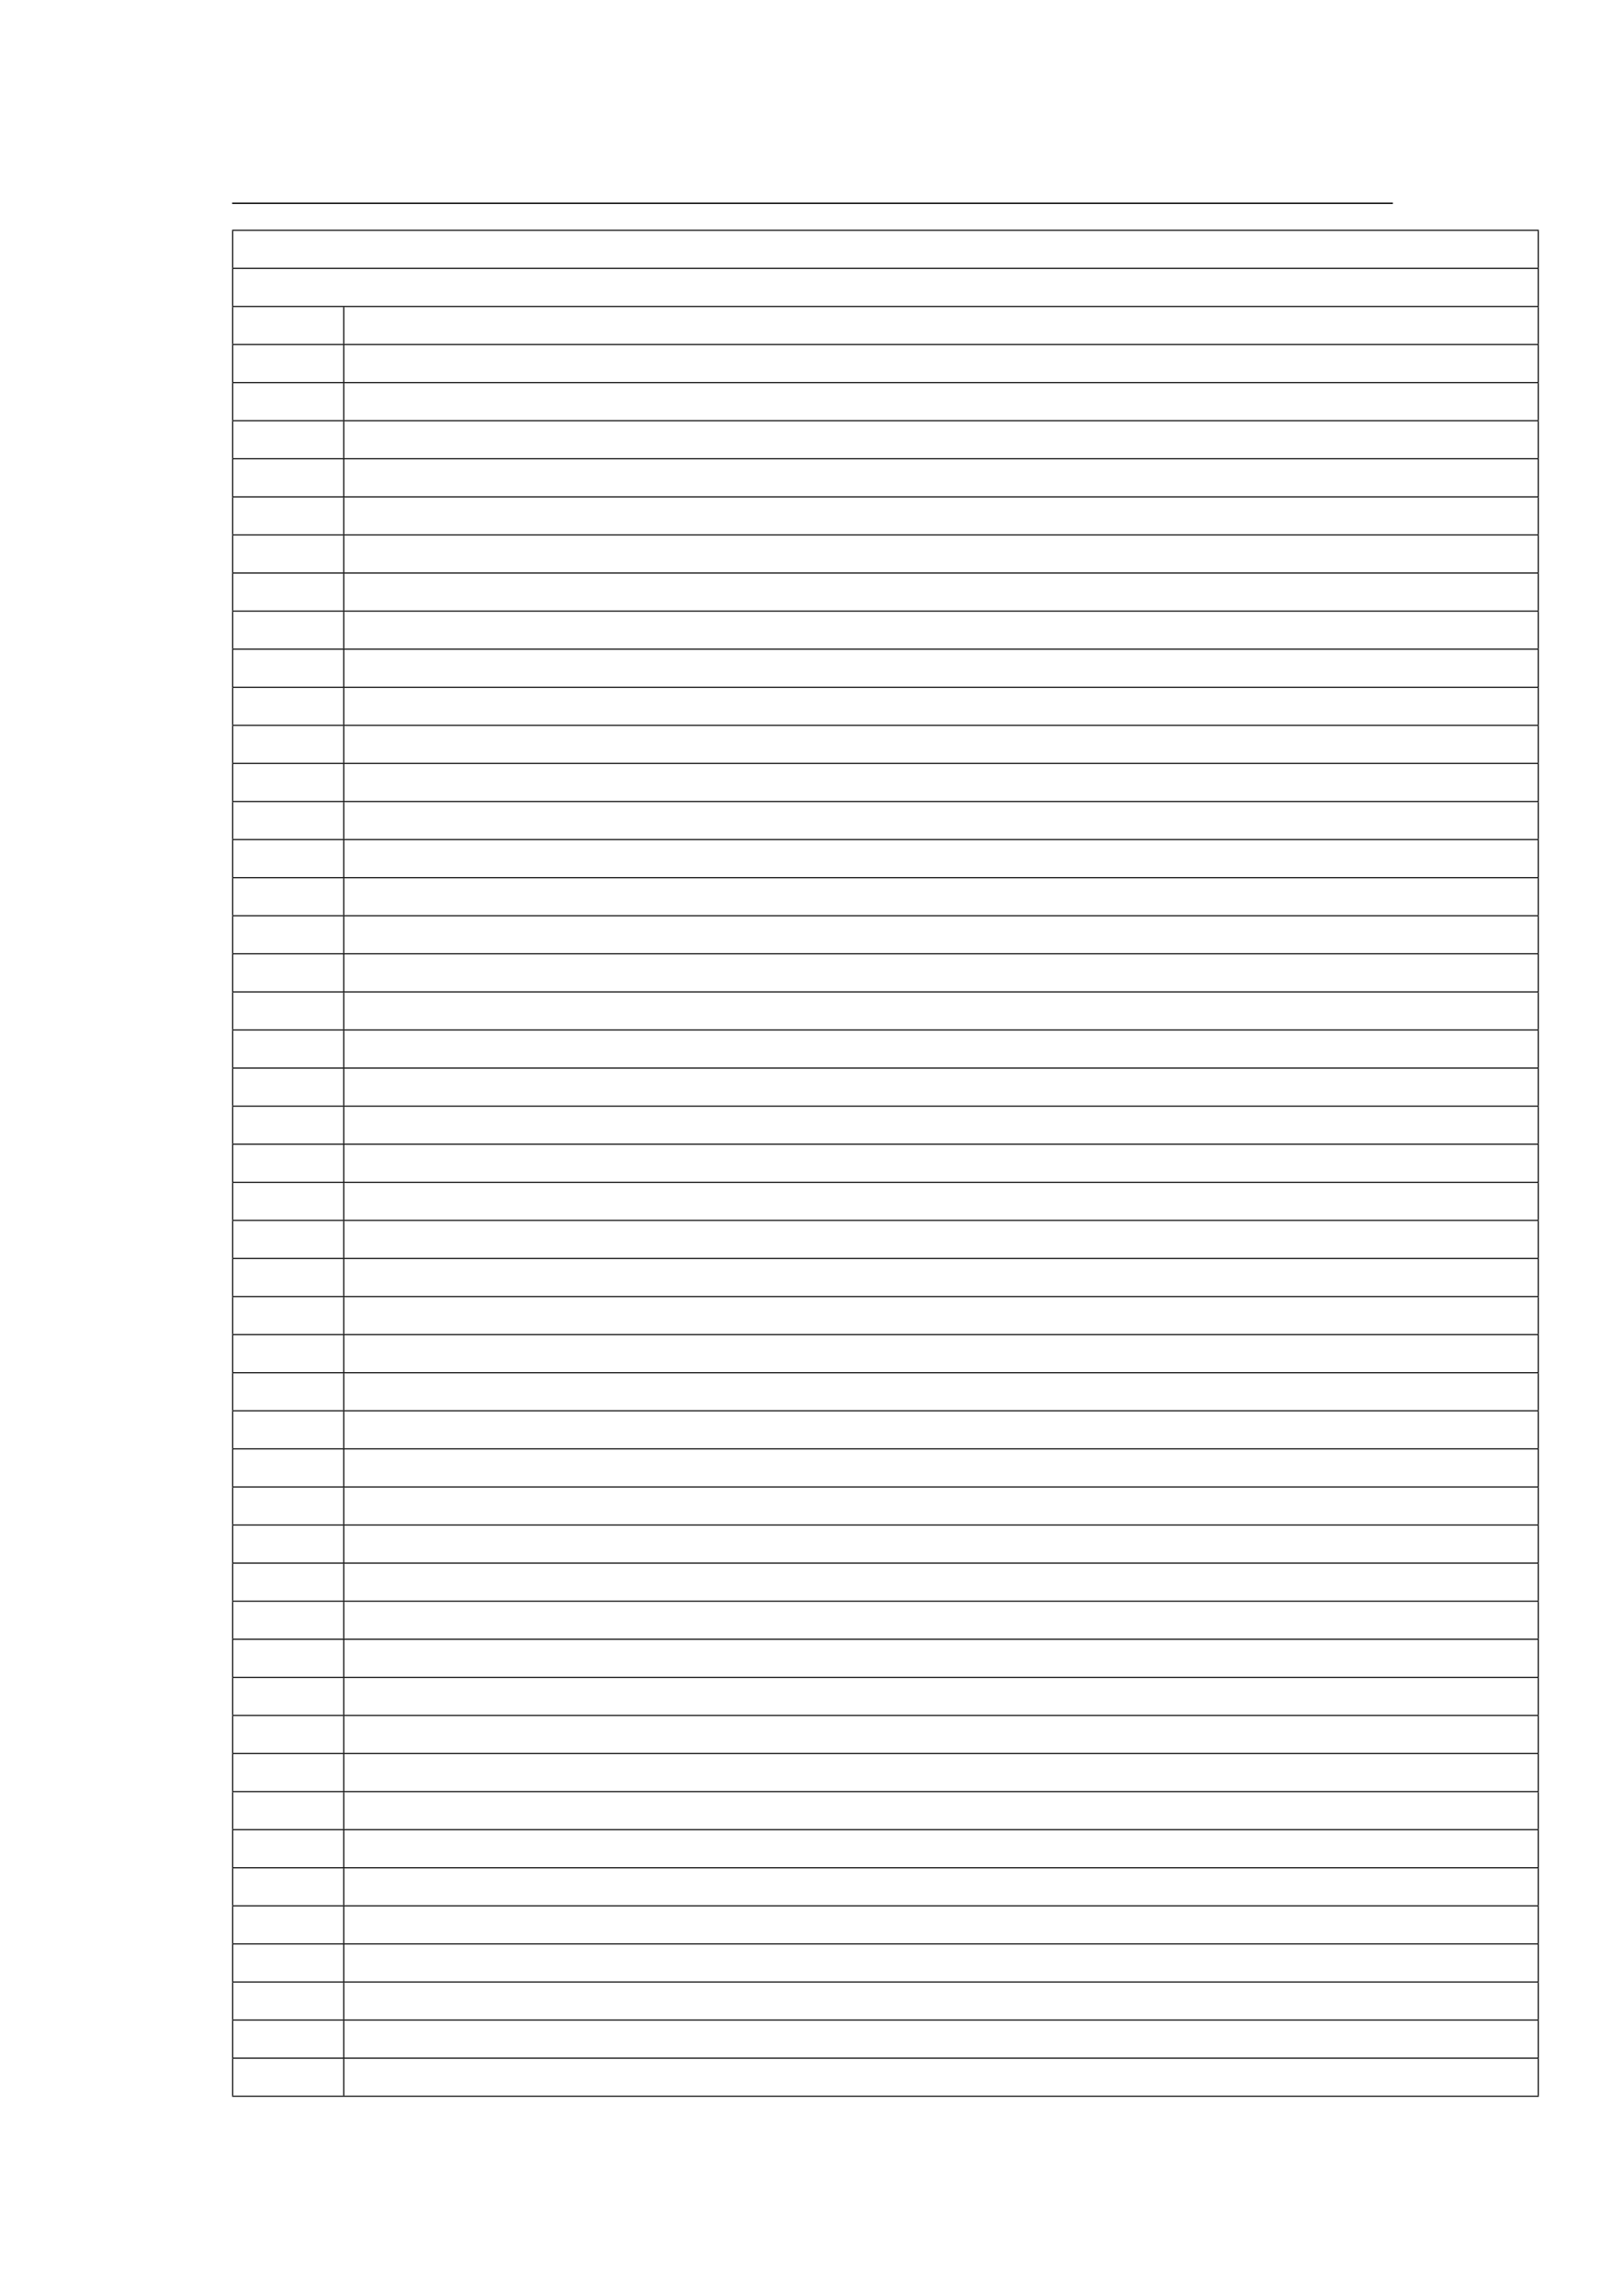 <svg xmlns="http://www.w3.org/2000/svg" xmlns:xlink="http://www.w3.org/1999/xlink" id="body_196" preserveAspectRatio="xMinYMin meet" viewBox="0 0 793 1121"><defs><clipPath id="1"><path id="" clip-rule="evenodd" transform="matrix(1 0 0 1 0 0)" d="M0 841L0 -0.89L0 -0.89L595.276 -0.89L595.276 -0.89L595.276 841L595.276 841L0 841z" /></clipPath></defs><g transform="matrix(1.333 0 0 1.333 0 0)"><g clip-path="url(#1)"><path id="30" transform="matrix(1 0 0 -1 0 841)" d="M85.039 766.564L510.236 766.564" stroke="#000000" stroke-width="0.498" fill="none" /><path id="31" transform="matrix(1 0 0 -1 0 841)" d="M85.039 756.651L563.688 756.651" stroke="#000000" stroke-width="0.398" fill="none" /><path id="32" transform="matrix(1 0 0 -1 0 841)" d="M85.239 742.903L85.239 756.452" stroke="#000000" stroke-width="0.398" fill="none" /><path id="77" transform="matrix(1 0 0 -1 0 841)" d="M563.489 742.903L563.489 756.452" stroke="#000000" stroke-width="0.398" fill="none" /><path id="78" transform="matrix(1 0 0 -1 0 841)" d="M85.039 742.703L563.688 742.703" stroke="#000000" stroke-width="0.398" fill="none" /><path id="79" transform="matrix(1 0 0 -1 0 841)" d="M85.239 728.955L85.239 742.504" stroke="#000000" stroke-width="0.398" fill="none" /><path id="134" transform="matrix(1 0 0 -1 0 841)" d="M563.489 728.955L563.489 742.504" stroke="#000000" stroke-width="0.398" fill="none" /><path id="135" transform="matrix(1 0 0 -1 0 841)" d="M85.039 728.756L563.688 728.756" stroke="#000000" stroke-width="0.398" fill="none" /><path id="136" transform="matrix(1 0 0 -1 0 841)" d="M85.239 715.007L85.239 728.556" stroke="#000000" stroke-width="0.398" fill="none" /><path id="139" transform="matrix(1 0 0 -1 0 841)" d="M125.939 715.007L125.939 728.556" stroke="#000000" stroke-width="0.398" fill="none" /><path id="166" transform="matrix(1 0 0 -1 0 841)" d="M563.489 715.007L563.489 728.556" stroke="#000000" stroke-width="0.398" fill="none" /><path id="167" transform="matrix(1 0 0 -1 0 841)" d="M85.039 714.808L563.688 714.808" stroke="#000000" stroke-width="0.398" fill="none" /><path id="168" transform="matrix(1 0 0 -1 0 841)" d="M85.239 701.06L85.239 714.609" stroke="#000000" stroke-width="0.398" fill="none" /><path id="171" transform="matrix(1 0 0 -1 0 841)" d="M125.939 701.06L125.939 714.609" stroke="#000000" stroke-width="0.398" fill="none" /><path id="195" transform="matrix(1 0 0 -1 0 841)" d="M563.489 701.06L563.489 714.609" stroke="#000000" stroke-width="0.398" fill="none" /><path id="196" transform="matrix(1 0 0 -1 0 841)" d="M85.039 700.86L563.688 700.86" stroke="#000000" stroke-width="0.398" fill="none" /><path id="197" transform="matrix(1 0 0 -1 0 841)" d="M85.239 687.112L85.239 700.661" stroke="#000000" stroke-width="0.398" fill="none" /><path id="200" transform="matrix(1 0 0 -1 0 841)" d="M125.939 687.112L125.939 700.661" stroke="#000000" stroke-width="0.398" fill="none" /><path id="241" transform="matrix(1 0 0 -1 0 841)" d="M563.489 687.112L563.489 700.661" stroke="#000000" stroke-width="0.398" fill="none" /><path id="242" transform="matrix(1 0 0 -1 0 841)" d="M85.039 686.913L563.688 686.913" stroke="#000000" stroke-width="0.398" fill="none" /><path id="243" transform="matrix(1 0 0 -1 0 841)" d="M85.239 673.164L85.239 686.713" stroke="#000000" stroke-width="0.398" fill="none" /><path id="246" transform="matrix(1 0 0 -1 0 841)" d="M125.939 673.164L125.939 686.713" stroke="#000000" stroke-width="0.398" fill="none" /><path id="283" transform="matrix(1 0 0 -1 0 841)" d="M563.489 673.164L563.489 686.713" stroke="#000000" stroke-width="0.398" fill="none" /><path id="284" transform="matrix(1 0 0 -1 0 841)" d="M85.039 672.965L563.688 672.965" stroke="#000000" stroke-width="0.398" fill="none" /><path id="285" transform="matrix(1 0 0 -1 0 841)" d="M85.239 659.217L85.239 672.766" stroke="#000000" stroke-width="0.398" fill="none" /><path id="288" transform="matrix(1 0 0 -1 0 841)" d="M125.939 659.217L125.939 672.766" stroke="#000000" stroke-width="0.398" fill="none" /><path id="320" transform="matrix(1 0 0 -1 0 841)" d="M563.489 659.217L563.489 672.766" stroke="#000000" stroke-width="0.398" fill="none" /><path id="321" transform="matrix(1 0 0 -1 0 841)" d="M85.039 659.017L563.688 659.017" stroke="#000000" stroke-width="0.398" fill="none" /><path id="322" transform="matrix(1 0 0 -1 0 841)" d="M85.239 645.269L85.239 658.818" stroke="#000000" stroke-width="0.398" fill="none" /><path id="325" transform="matrix(1 0 0 -1 0 841)" d="M125.939 645.269L125.939 658.818" stroke="#000000" stroke-width="0.398" fill="none" /><path id="362" transform="matrix(1 0 0 -1 0 841)" d="M563.489 645.269L563.489 658.818" stroke="#000000" stroke-width="0.398" fill="none" /><path id="363" transform="matrix(1 0 0 -1 0 841)" d="M85.039 645.07L563.688 645.07" stroke="#000000" stroke-width="0.398" fill="none" /><path id="364" transform="matrix(1 0 0 -1 0 841)" d="M85.239 631.321L85.239 644.87" stroke="#000000" stroke-width="0.398" fill="none" /><path id="367" transform="matrix(1 0 0 -1 0 841)" d="M125.939 631.321L125.939 644.87" stroke="#000000" stroke-width="0.398" fill="none" /><path id="391" transform="matrix(1 0 0 -1 0 841)" d="M563.489 631.321L563.489 644.87" stroke="#000000" stroke-width="0.398" fill="none" /><path id="392" transform="matrix(1 0 0 -1 0 841)" d="M85.039 631.122L563.688 631.122" stroke="#000000" stroke-width="0.398" fill="none" /><path id="393" transform="matrix(1 0 0 -1 0 841)" d="M85.239 617.374L85.239 630.923" stroke="#000000" stroke-width="0.398" fill="none" /><path id="396" transform="matrix(1 0 0 -1 0 841)" d="M125.939 617.374L125.939 630.923" stroke="#000000" stroke-width="0.398" fill="none" /><path id="432" transform="matrix(1 0 0 -1 0 841)" d="M563.489 617.374L563.489 630.923" stroke="#000000" stroke-width="0.398" fill="none" /><path id="433" transform="matrix(1 0 0 -1 0 841)" d="M85.039 617.174L563.688 617.174" stroke="#000000" stroke-width="0.398" fill="none" /><path id="434" transform="matrix(1 0 0 -1 0 841)" d="M85.239 603.426L85.239 616.975" stroke="#000000" stroke-width="0.398" fill="none" /><path id="437" transform="matrix(1 0 0 -1 0 841)" d="M125.939 603.426L125.939 616.975" stroke="#000000" stroke-width="0.398" fill="none" /><path id="497" transform="matrix(1 0 0 -1 0 841)" d="M563.489 603.426L563.489 616.975" stroke="#000000" stroke-width="0.398" fill="none" /><path id="498" transform="matrix(1 0 0 -1 0 841)" d="M85.039 603.227L563.688 603.227" stroke="#000000" stroke-width="0.398" fill="none" /><path id="499" transform="matrix(1 0 0 -1 0 841)" d="M85.239 589.478L85.239 603.027" stroke="#000000" stroke-width="0.398" fill="none" /><path id="502" transform="matrix(1 0 0 -1 0 841)" d="M125.939 589.478L125.939 603.027" stroke="#000000" stroke-width="0.398" fill="none" /><path id="536" transform="matrix(1 0 0 -1 0 841)" d="M563.489 589.478L563.489 603.027" stroke="#000000" stroke-width="0.398" fill="none" /><path id="537" transform="matrix(1 0 0 -1 0 841)" d="M85.039 589.279L563.688 589.279" stroke="#000000" stroke-width="0.398" fill="none" /><path id="538" transform="matrix(1 0 0 -1 0 841)" d="M85.239 575.531L85.239 589.08" stroke="#000000" stroke-width="0.398" fill="none" /><path id="541" transform="matrix(1 0 0 -1 0 841)" d="M125.939 575.531L125.939 589.08" stroke="#000000" stroke-width="0.398" fill="none" /><path id="587" transform="matrix(1 0 0 -1 0 841)" d="M563.489 575.531L563.489 589.08" stroke="#000000" stroke-width="0.398" fill="none" /><path id="588" transform="matrix(1 0 0 -1 0 841)" d="M85.039 575.331L563.688 575.331" stroke="#000000" stroke-width="0.398" fill="none" /><path id="589" transform="matrix(1 0 0 -1 0 841)" d="M85.239 561.583L85.239 575.132" stroke="#000000" stroke-width="0.398" fill="none" /><path id="592" transform="matrix(1 0 0 -1 0 841)" d="M125.939 561.583L125.939 575.132" stroke="#000000" stroke-width="0.398" fill="none" /><path id="630" transform="matrix(1 0 0 -1 0 841)" d="M563.489 561.583L563.489 575.132" stroke="#000000" stroke-width="0.398" fill="none" /><path id="631" transform="matrix(1 0 0 -1 0 841)" d="M85.039 561.384L563.688 561.384" stroke="#000000" stroke-width="0.398" fill="none" /><path id="632" transform="matrix(1 0 0 -1 0 841)" d="M85.239 547.635L85.239 561.184" stroke="#000000" stroke-width="0.398" fill="none" /><path id="635" transform="matrix(1 0 0 -1 0 841)" d="M125.939 547.635L125.939 561.184" stroke="#000000" stroke-width="0.398" fill="none" /><path id="666" transform="matrix(1 0 0 -1 0 841)" d="M563.489 547.635L563.489 561.184" stroke="#000000" stroke-width="0.398" fill="none" /><path id="667" transform="matrix(1 0 0 -1 0 841)" d="M85.039 547.436L563.688 547.436" stroke="#000000" stroke-width="0.398" fill="none" /><path id="668" transform="matrix(1 0 0 -1 0 841)" d="M85.239 533.687L85.239 547.236" stroke="#000000" stroke-width="0.398" fill="none" /><path id="671" transform="matrix(1 0 0 -1 0 841)" d="M125.939 533.687L125.939 547.236" stroke="#000000" stroke-width="0.398" fill="none" /><path id="704" transform="matrix(1 0 0 -1 0 841)" d="M563.489 533.687L563.489 547.236" stroke="#000000" stroke-width="0.398" fill="none" /><path id="705" transform="matrix(1 0 0 -1 0 841)" d="M85.039 533.488L563.688 533.488" stroke="#000000" stroke-width="0.398" fill="none" /><path id="706" transform="matrix(1 0 0 -1 0 841)" d="M85.239 519.74L85.239 533.289" stroke="#000000" stroke-width="0.398" fill="none" /><path id="709" transform="matrix(1 0 0 -1 0 841)" d="M125.939 519.74L125.939 533.289" stroke="#000000" stroke-width="0.398" fill="none" /><path id="750" transform="matrix(1 0 0 -1 0 841)" d="M563.489 519.74L563.489 533.289" stroke="#000000" stroke-width="0.398" fill="none" /><path id="751" transform="matrix(1 0 0 -1 0 841)" d="M85.039 519.541L563.688 519.541" stroke="#000000" stroke-width="0.398" fill="none" /><path id="752" transform="matrix(1 0 0 -1 0 841)" d="M85.239 505.792L85.239 519.341" stroke="#000000" stroke-width="0.398" fill="none" /><path id="755" transform="matrix(1 0 0 -1 0 841)" d="M125.939 505.792L125.939 519.341" stroke="#000000" stroke-width="0.398" fill="none" /><path id="794" transform="matrix(1 0 0 -1 0 841)" d="M563.489 505.792L563.489 519.341" stroke="#000000" stroke-width="0.398" fill="none" /><path id="795" transform="matrix(1 0 0 -1 0 841)" d="M85.039 505.593L563.688 505.593" stroke="#000000" stroke-width="0.398" fill="none" /><path id="796" transform="matrix(1 0 0 -1 0 841)" d="M85.239 491.844L85.239 505.393" stroke="#000000" stroke-width="0.398" fill="none" /><path id="799" transform="matrix(1 0 0 -1 0 841)" d="M125.939 491.844L125.939 505.393" stroke="#000000" stroke-width="0.398" fill="none" /><path id="830" transform="matrix(1 0 0 -1 0 841)" d="M563.489 491.844L563.489 505.393" stroke="#000000" stroke-width="0.398" fill="none" /><path id="831" transform="matrix(1 0 0 -1 0 841)" d="M85.039 491.645L563.688 491.645" stroke="#000000" stroke-width="0.398" fill="none" /><path id="832" transform="matrix(1 0 0 -1 0 841)" d="M85.239 477.897L85.239 491.446" stroke="#000000" stroke-width="0.398" fill="none" /><path id="835" transform="matrix(1 0 0 -1 0 841)" d="M125.939 477.897L125.939 491.446" stroke="#000000" stroke-width="0.398" fill="none" /><path id="874" transform="matrix(1 0 0 -1 0 841)" d="M563.489 477.897L563.489 491.446" stroke="#000000" stroke-width="0.398" fill="none" /><path id="875" transform="matrix(1 0 0 -1 0 841)" d="M85.039 477.698L563.688 477.698" stroke="#000000" stroke-width="0.398" fill="none" /><path id="876" transform="matrix(1 0 0 -1 0 841)" d="M85.239 463.949L85.239 477.498" stroke="#000000" stroke-width="0.398" fill="none" /><path id="879" transform="matrix(1 0 0 -1 0 841)" d="M125.939 463.949L125.939 477.498" stroke="#000000" stroke-width="0.398" fill="none" /><path id="916" transform="matrix(1 0 0 -1 0 841)" d="M563.489 463.949L563.489 477.498" stroke="#000000" stroke-width="0.398" fill="none" /><path id="917" transform="matrix(1 0 0 -1 0 841)" d="M85.039 463.75L563.688 463.75" stroke="#000000" stroke-width="0.398" fill="none" /><path id="918" transform="matrix(1 0 0 -1 0 841)" d="M85.239 450.001L85.239 463.55" stroke="#000000" stroke-width="0.398" fill="none" /><path id="921" transform="matrix(1 0 0 -1 0 841)" d="M125.939 450.001L125.939 463.55" stroke="#000000" stroke-width="0.398" fill="none" /><path id="969" transform="matrix(1 0 0 -1 0 841)" d="M563.489 450.001L563.489 463.55" stroke="#000000" stroke-width="0.398" fill="none" /><path id="970" transform="matrix(1 0 0 -1 0 841)" d="M85.039 449.802L563.688 449.802" stroke="#000000" stroke-width="0.398" fill="none" /><path id="971" transform="matrix(1 0 0 -1 0 841)" d="M85.239 436.054L85.239 449.603" stroke="#000000" stroke-width="0.398" fill="none" /><path id="974" transform="matrix(1 0 0 -1 0 841)" d="M125.939 436.054L125.939 449.603" stroke="#000000" stroke-width="0.398" fill="none" /><path id="1009" transform="matrix(1 0 0 -1 0 841)" d="M563.489 436.054L563.489 449.603" stroke="#000000" stroke-width="0.398" fill="none" /><path id="1010" transform="matrix(1 0 0 -1 0 841)" d="M85.039 435.854L563.688 435.854" stroke="#000000" stroke-width="0.398" fill="none" /><path id="1011" transform="matrix(1 0 0 -1 0 841)" d="M85.239 422.106L85.239 435.655" stroke="#000000" stroke-width="0.398" fill="none" /><path id="1014" transform="matrix(1 0 0 -1 0 841)" d="M125.939 422.106L125.939 435.655" stroke="#000000" stroke-width="0.398" fill="none" /><path id="1059" transform="matrix(1 0 0 -1 0 841)" d="M563.489 422.106L563.489 435.655" stroke="#000000" stroke-width="0.398" fill="none" /><path id="1060" transform="matrix(1 0 0 -1 0 841)" d="M85.039 421.907L563.688 421.907" stroke="#000000" stroke-width="0.398" fill="none" /><path id="1061" transform="matrix(1 0 0 -1 0 841)" d="M85.239 408.158L85.239 421.707" stroke="#000000" stroke-width="0.398" fill="none" /><path id="1064" transform="matrix(1 0 0 -1 0 841)" d="M125.939 408.158L125.939 421.707" stroke="#000000" stroke-width="0.398" fill="none" /><path id="1095" transform="matrix(1 0 0 -1 0 841)" d="M563.489 408.158L563.489 421.707" stroke="#000000" stroke-width="0.398" fill="none" /><path id="1096" transform="matrix(1 0 0 -1 0 841)" d="M85.039 407.959L563.688 407.959" stroke="#000000" stroke-width="0.398" fill="none" /><path id="1097" transform="matrix(1 0 0 -1 0 841)" d="M85.239 394.211L85.239 407.76" stroke="#000000" stroke-width="0.398" fill="none" /><path id="1100" transform="matrix(1 0 0 -1 0 841)" d="M125.939 394.211L125.939 407.76" stroke="#000000" stroke-width="0.398" fill="none" /><path id="1136" transform="matrix(1 0 0 -1 0 841)" d="M563.489 394.211L563.489 407.76" stroke="#000000" stroke-width="0.398" fill="none" /><path id="1137" transform="matrix(1 0 0 -1 0 841)" d="M85.039 394.011L563.688 394.011" stroke="#000000" stroke-width="0.398" fill="none" /><path id="1138" transform="matrix(1 0 0 -1 0 841)" d="M85.239 380.263L85.239 393.812" stroke="#000000" stroke-width="0.398" fill="none" /><path id="1141" transform="matrix(1 0 0 -1 0 841)" d="M125.939 380.263L125.939 393.812" stroke="#000000" stroke-width="0.398" fill="none" /><path id="1180" transform="matrix(1 0 0 -1 0 841)" d="M563.489 380.263L563.489 393.812" stroke="#000000" stroke-width="0.398" fill="none" /><path id="1181" transform="matrix(1 0 0 -1 0 841)" d="M85.039 380.064L563.688 380.064" stroke="#000000" stroke-width="0.398" fill="none" /><path id="1182" transform="matrix(1 0 0 -1 0 841)" d="M85.239 366.315L85.239 379.864" stroke="#000000" stroke-width="0.398" fill="none" /><path id="1185" transform="matrix(1 0 0 -1 0 841)" d="M125.939 366.315L125.939 379.864" stroke="#000000" stroke-width="0.398" fill="none" /><path id="1231" transform="matrix(1 0 0 -1 0 841)" d="M563.489 366.315L563.489 379.864" stroke="#000000" stroke-width="0.398" fill="none" /><path id="1232" transform="matrix(1 0 0 -1 0 841)" d="M85.039 366.116L563.688 366.116" stroke="#000000" stroke-width="0.398" fill="none" /><path id="1233" transform="matrix(1 0 0 -1 0 841)" d="M85.239 352.368L85.239 365.917" stroke="#000000" stroke-width="0.398" fill="none" /><path id="1236" transform="matrix(1 0 0 -1 0 841)" d="M125.939 352.368L125.939 365.917" stroke="#000000" stroke-width="0.398" fill="none" /><path id="1271" transform="matrix(1 0 0 -1 0 841)" d="M563.489 352.368L563.489 365.917" stroke="#000000" stroke-width="0.398" fill="none" /><path id="1272" transform="matrix(1 0 0 -1 0 841)" d="M85.039 352.168L563.688 352.168" stroke="#000000" stroke-width="0.398" fill="none" /><path id="1273" transform="matrix(1 0 0 -1 0 841)" d="M85.239 338.42L85.239 351.969" stroke="#000000" stroke-width="0.398" fill="none" /><path id="1276" transform="matrix(1 0 0 -1 0 841)" d="M125.939 338.42L125.939 351.969" stroke="#000000" stroke-width="0.398" fill="none" /><path id="1320" transform="matrix(1 0 0 -1 0 841)" d="M563.489 338.42L563.489 351.969" stroke="#000000" stroke-width="0.398" fill="none" /><path id="1321" transform="matrix(1 0 0 -1 0 841)" d="M85.039 338.221L563.688 338.221" stroke="#000000" stroke-width="0.398" fill="none" /><path id="1322" transform="matrix(1 0 0 -1 0 841)" d="M85.239 324.472L85.239 338.021" stroke="#000000" stroke-width="0.398" fill="none" /><path id="1325" transform="matrix(1 0 0 -1 0 841)" d="M125.939 324.472L125.939 338.021" stroke="#000000" stroke-width="0.398" fill="none" /><path id="1362" transform="matrix(1 0 0 -1 0 841)" d="M563.489 324.472L563.489 338.021" stroke="#000000" stroke-width="0.398" fill="none" /><path id="1363" transform="matrix(1 0 0 -1 0 841)" d="M85.039 324.273L563.688 324.273" stroke="#000000" stroke-width="0.398" fill="none" /><path id="1364" transform="matrix(1 0 0 -1 0 841)" d="M85.239 310.525L85.239 324.074" stroke="#000000" stroke-width="0.398" fill="none" /><path id="1367" transform="matrix(1 0 0 -1 0 841)" d="M125.939 310.525L125.939 324.074" stroke="#000000" stroke-width="0.398" fill="none" /><path id="1402" transform="matrix(1 0 0 -1 0 841)" d="M563.489 310.525L563.489 324.074" stroke="#000000" stroke-width="0.398" fill="none" /><path id="1403" transform="matrix(1 0 0 -1 0 841)" d="M85.039 310.325L563.688 310.325" stroke="#000000" stroke-width="0.398" fill="none" /><path id="1404" transform="matrix(1 0 0 -1 0 841)" d="M85.239 296.577L85.239 310.126" stroke="#000000" stroke-width="0.398" fill="none" /><path id="1407" transform="matrix(1 0 0 -1 0 841)" d="M125.939 296.577L125.939 310.126" stroke="#000000" stroke-width="0.398" fill="none" /><path id="1439" transform="matrix(1 0 0 -1 0 841)" d="M563.489 296.577L563.489 310.126" stroke="#000000" stroke-width="0.398" fill="none" /><path id="1440" transform="matrix(1 0 0 -1 0 841)" d="M85.039 296.378L563.688 296.378" stroke="#000000" stroke-width="0.398" fill="none" /><path id="1441" transform="matrix(1 0 0 -1 0 841)" d="M85.239 282.629L85.239 296.178" stroke="#000000" stroke-width="0.398" fill="none" /><path id="1444" transform="matrix(1 0 0 -1 0 841)" d="M125.939 282.629L125.939 296.178" stroke="#000000" stroke-width="0.398" fill="none" /><path id="1482" transform="matrix(1 0 0 -1 0 841)" d="M563.489 282.629L563.489 296.178" stroke="#000000" stroke-width="0.398" fill="none" /><path id="1483" transform="matrix(1 0 0 -1 0 841)" d="M85.039 282.43L563.688 282.43" stroke="#000000" stroke-width="0.398" fill="none" /><path id="1484" transform="matrix(1 0 0 -1 0 841)" d="M85.239 268.682L85.239 282.231" stroke="#000000" stroke-width="0.398" fill="none" /><path id="1487" transform="matrix(1 0 0 -1 0 841)" d="M125.939 268.682L125.939 282.231" stroke="#000000" stroke-width="0.398" fill="none" /><path id="1544" transform="matrix(1 0 0 -1 0 841)" d="M563.489 268.682L563.489 282.231" stroke="#000000" stroke-width="0.398" fill="none" /><path id="1545" transform="matrix(1 0 0 -1 0 841)" d="M85.039 268.482L563.688 268.482" stroke="#000000" stroke-width="0.398" fill="none" /><path id="1546" transform="matrix(1 0 0 -1 0 841)" d="M85.239 254.734L85.239 268.283" stroke="#000000" stroke-width="0.398" fill="none" /><path id="1549" transform="matrix(1 0 0 -1 0 841)" d="M125.939 254.734L125.939 268.283" stroke="#000000" stroke-width="0.398" fill="none" /><path id="1599" transform="matrix(1 0 0 -1 0 841)" d="M563.489 254.734L563.489 268.283" stroke="#000000" stroke-width="0.398" fill="none" /><path id="1600" transform="matrix(1 0 0 -1 0 841)" d="M85.039 254.535L563.688 254.535" stroke="#000000" stroke-width="0.398" fill="none" /><path id="1601" transform="matrix(1 0 0 -1 0 841)" d="M85.239 240.786L85.239 254.335" stroke="#000000" stroke-width="0.398" fill="none" /><path id="1604" transform="matrix(1 0 0 -1 0 841)" d="M125.939 240.786L125.939 254.335" stroke="#000000" stroke-width="0.398" fill="none" /><path id="1649" transform="matrix(1 0 0 -1 0 841)" d="M563.489 240.786L563.489 254.335" stroke="#000000" stroke-width="0.398" fill="none" /><path id="1650" transform="matrix(1 0 0 -1 0 841)" d="M85.039 240.587L563.688 240.587" stroke="#000000" stroke-width="0.398" fill="none" /><path id="1651" transform="matrix(1 0 0 -1 0 841)" d="M85.239 226.839L85.239 240.388" stroke="#000000" stroke-width="0.398" fill="none" /><path id="1654" transform="matrix(1 0 0 -1 0 841)" d="M125.939 226.839L125.939 240.388" stroke="#000000" stroke-width="0.398" fill="none" /><path id="1704" transform="matrix(1 0 0 -1 0 841)" d="M563.489 226.839L563.489 240.388" stroke="#000000" stroke-width="0.398" fill="none" /><path id="1705" transform="matrix(1 0 0 -1 0 841)" d="M85.039 226.639L563.688 226.639" stroke="#000000" stroke-width="0.398" fill="none" /><path id="1706" transform="matrix(1 0 0 -1 0 841)" d="M85.239 212.891L85.239 226.44" stroke="#000000" stroke-width="0.398" fill="none" /><path id="1709" transform="matrix(1 0 0 -1 0 841)" d="M125.939 212.891L125.939 226.44" stroke="#000000" stroke-width="0.398" fill="none" /><path id="1743" transform="matrix(1 0 0 -1 0 841)" d="M563.489 212.891L563.489 226.44" stroke="#000000" stroke-width="0.398" fill="none" /><path id="1744" transform="matrix(1 0 0 -1 0 841)" d="M85.039 212.692L563.688 212.692" stroke="#000000" stroke-width="0.398" fill="none" /><path id="1745" transform="matrix(1 0 0 -1 0 841)" d="M85.239 198.943L85.239 212.492" stroke="#000000" stroke-width="0.398" fill="none" /><path id="1748" transform="matrix(1 0 0 -1 0 841)" d="M125.939 198.943L125.939 212.492" stroke="#000000" stroke-width="0.398" fill="none" /><path id="1785" transform="matrix(1 0 0 -1 0 841)" d="M563.489 198.943L563.489 212.492" stroke="#000000" stroke-width="0.398" fill="none" /><path id="1786" transform="matrix(1 0 0 -1 0 841)" d="M85.039 198.744L563.688 198.744" stroke="#000000" stroke-width="0.398" fill="none" /><path id="1787" transform="matrix(1 0 0 -1 0 841)" d="M85.239 184.995L85.239 198.544" stroke="#000000" stroke-width="0.398" fill="none" /><path id="1790" transform="matrix(1 0 0 -1 0 841)" d="M125.939 184.995L125.939 198.544" stroke="#000000" stroke-width="0.398" fill="none" /><path id="1832" transform="matrix(1 0 0 -1 0 841)" d="M563.489 184.995L563.489 198.544" stroke="#000000" stroke-width="0.398" fill="none" /><path id="1833" transform="matrix(1 0 0 -1 0 841)" d="M85.039 184.796L563.688 184.796" stroke="#000000" stroke-width="0.398" fill="none" /><path id="1834" transform="matrix(1 0 0 -1 0 841)" d="M85.239 171.048L85.239 184.597" stroke="#000000" stroke-width="0.398" fill="none" /><path id="1837" transform="matrix(1 0 0 -1 0 841)" d="M125.939 171.048L125.939 184.597" stroke="#000000" stroke-width="0.398" fill="none" /><path id="1896" transform="matrix(1 0 0 -1 0 841)" d="M563.489 171.048L563.489 184.597" stroke="#000000" stroke-width="0.398" fill="none" /><path id="1897" transform="matrix(1 0 0 -1 0 841)" d="M85.039 170.849L563.688 170.849" stroke="#000000" stroke-width="0.398" fill="none" /><path id="1898" transform="matrix(1 0 0 -1 0 841)" d="M85.239 157.1L85.239 170.649" stroke="#000000" stroke-width="0.398" fill="none" /><path id="1901" transform="matrix(1 0 0 -1 0 841)" d="M125.939 157.1L125.939 170.649" stroke="#000000" stroke-width="0.398" fill="none" /><path id="1954" transform="matrix(1 0 0 -1 0 841)" d="M563.489 157.1L563.489 170.649" stroke="#000000" stroke-width="0.398" fill="none" /><path id="1955" transform="matrix(1 0 0 -1 0 841)" d="M85.039 156.901L563.688 156.901" stroke="#000000" stroke-width="0.398" fill="none" /><path id="1956" transform="matrix(1 0 0 -1 0 841)" d="M85.239 143.152L85.239 156.701" stroke="#000000" stroke-width="0.398" fill="none" /><path id="1959" transform="matrix(1 0 0 -1 0 841)" d="M125.939 143.152L125.939 156.701" stroke="#000000" stroke-width="0.398" fill="none" /><path id="2012" transform="matrix(1 0 0 -1 0 841)" d="M563.489 143.152L563.489 156.701" stroke="#000000" stroke-width="0.398" fill="none" /><path id="2013" transform="matrix(1 0 0 -1 0 841)" d="M85.039 142.953L563.688 142.953" stroke="#000000" stroke-width="0.398" fill="none" /><path id="2014" transform="matrix(1 0 0 -1 0 841)" d="M85.239 129.205L85.239 142.754" stroke="#000000" stroke-width="0.398" fill="none" /><path id="2017" transform="matrix(1 0 0 -1 0 841)" d="M125.939 129.205L125.939 142.754" stroke="#000000" stroke-width="0.398" fill="none" /><path id="2075" transform="matrix(1 0 0 -1 0 841)" d="M563.489 129.205L563.489 142.754" stroke="#000000" stroke-width="0.398" fill="none" /><path id="2076" transform="matrix(1 0 0 -1 0 841)" d="M85.039 129.006L563.688 129.006" stroke="#000000" stroke-width="0.398" fill="none" /><path id="2077" transform="matrix(1 0 0 -1 0 841)" d="M85.239 115.257L85.239 128.806" stroke="#000000" stroke-width="0.398" fill="none" /><path id="2080" transform="matrix(1 0 0 -1 0 841)" d="M125.939 115.257L125.939 128.806" stroke="#000000" stroke-width="0.398" fill="none" /><path id="2144" transform="matrix(1 0 0 -1 0 841)" d="M563.489 115.257L563.489 128.806" stroke="#000000" stroke-width="0.398" fill="none" /><path id="2145" transform="matrix(1 0 0 -1 0 841)" d="M85.039 115.058L563.688 115.058" stroke="#000000" stroke-width="0.398" fill="none" /><path id="2146" transform="matrix(1 0 0 -1 0 841)" d="M85.239 101.309L85.239 114.858" stroke="#000000" stroke-width="0.398" fill="none" /><path id="2149" transform="matrix(1 0 0 -1 0 841)" d="M125.939 101.309L125.939 114.858" stroke="#000000" stroke-width="0.398" fill="none" /><path id="2199" transform="matrix(1 0 0 -1 0 841)" d="M563.489 101.309L563.489 114.858" stroke="#000000" stroke-width="0.398" fill="none" /><path id="2200" transform="matrix(1 0 0 -1 0 841)" d="M85.039 101.11L563.688 101.11" stroke="#000000" stroke-width="0.398" fill="none" /><path id="2201" transform="matrix(1 0 0 -1 0 841)" d="M85.239 87.362L85.239 100.911" stroke="#000000" stroke-width="0.398" fill="none" /><path id="2204" transform="matrix(1 0 0 -1 0 841)" d="M125.939 87.362L125.939 100.911" stroke="#000000" stroke-width="0.398" fill="none" /><path id="2233" transform="matrix(1 0 0 -1 0 841)" d="M563.489 87.362L563.489 100.911" stroke="#000000" stroke-width="0.398" fill="none" /><path id="2234" transform="matrix(1 0 0 -1 0 841)" d="M85.039 87.162L563.688 87.162" stroke="#000000" stroke-width="0.398" fill="none" /><path id="2235" transform="matrix(1 0 0 -1 0 841)" d="M85.239 73.414L85.239 86.963" stroke="#000000" stroke-width="0.398" fill="none" /><path id="2238" transform="matrix(1 0 0 -1 0 841)" d="M125.939 73.414L125.939 86.963" stroke="#000000" stroke-width="0.398" fill="none" /><path id="2278" transform="matrix(1 0 0 -1 0 841)" d="M563.489 73.414L563.489 86.963" stroke="#000000" stroke-width="0.398" fill="none" /><path id="2279" transform="matrix(1 0 0 -1 0 841)" d="M85.039 73.215L563.688 73.215" stroke="#000000" stroke-width="0.398" fill="none" /></g></g></svg>